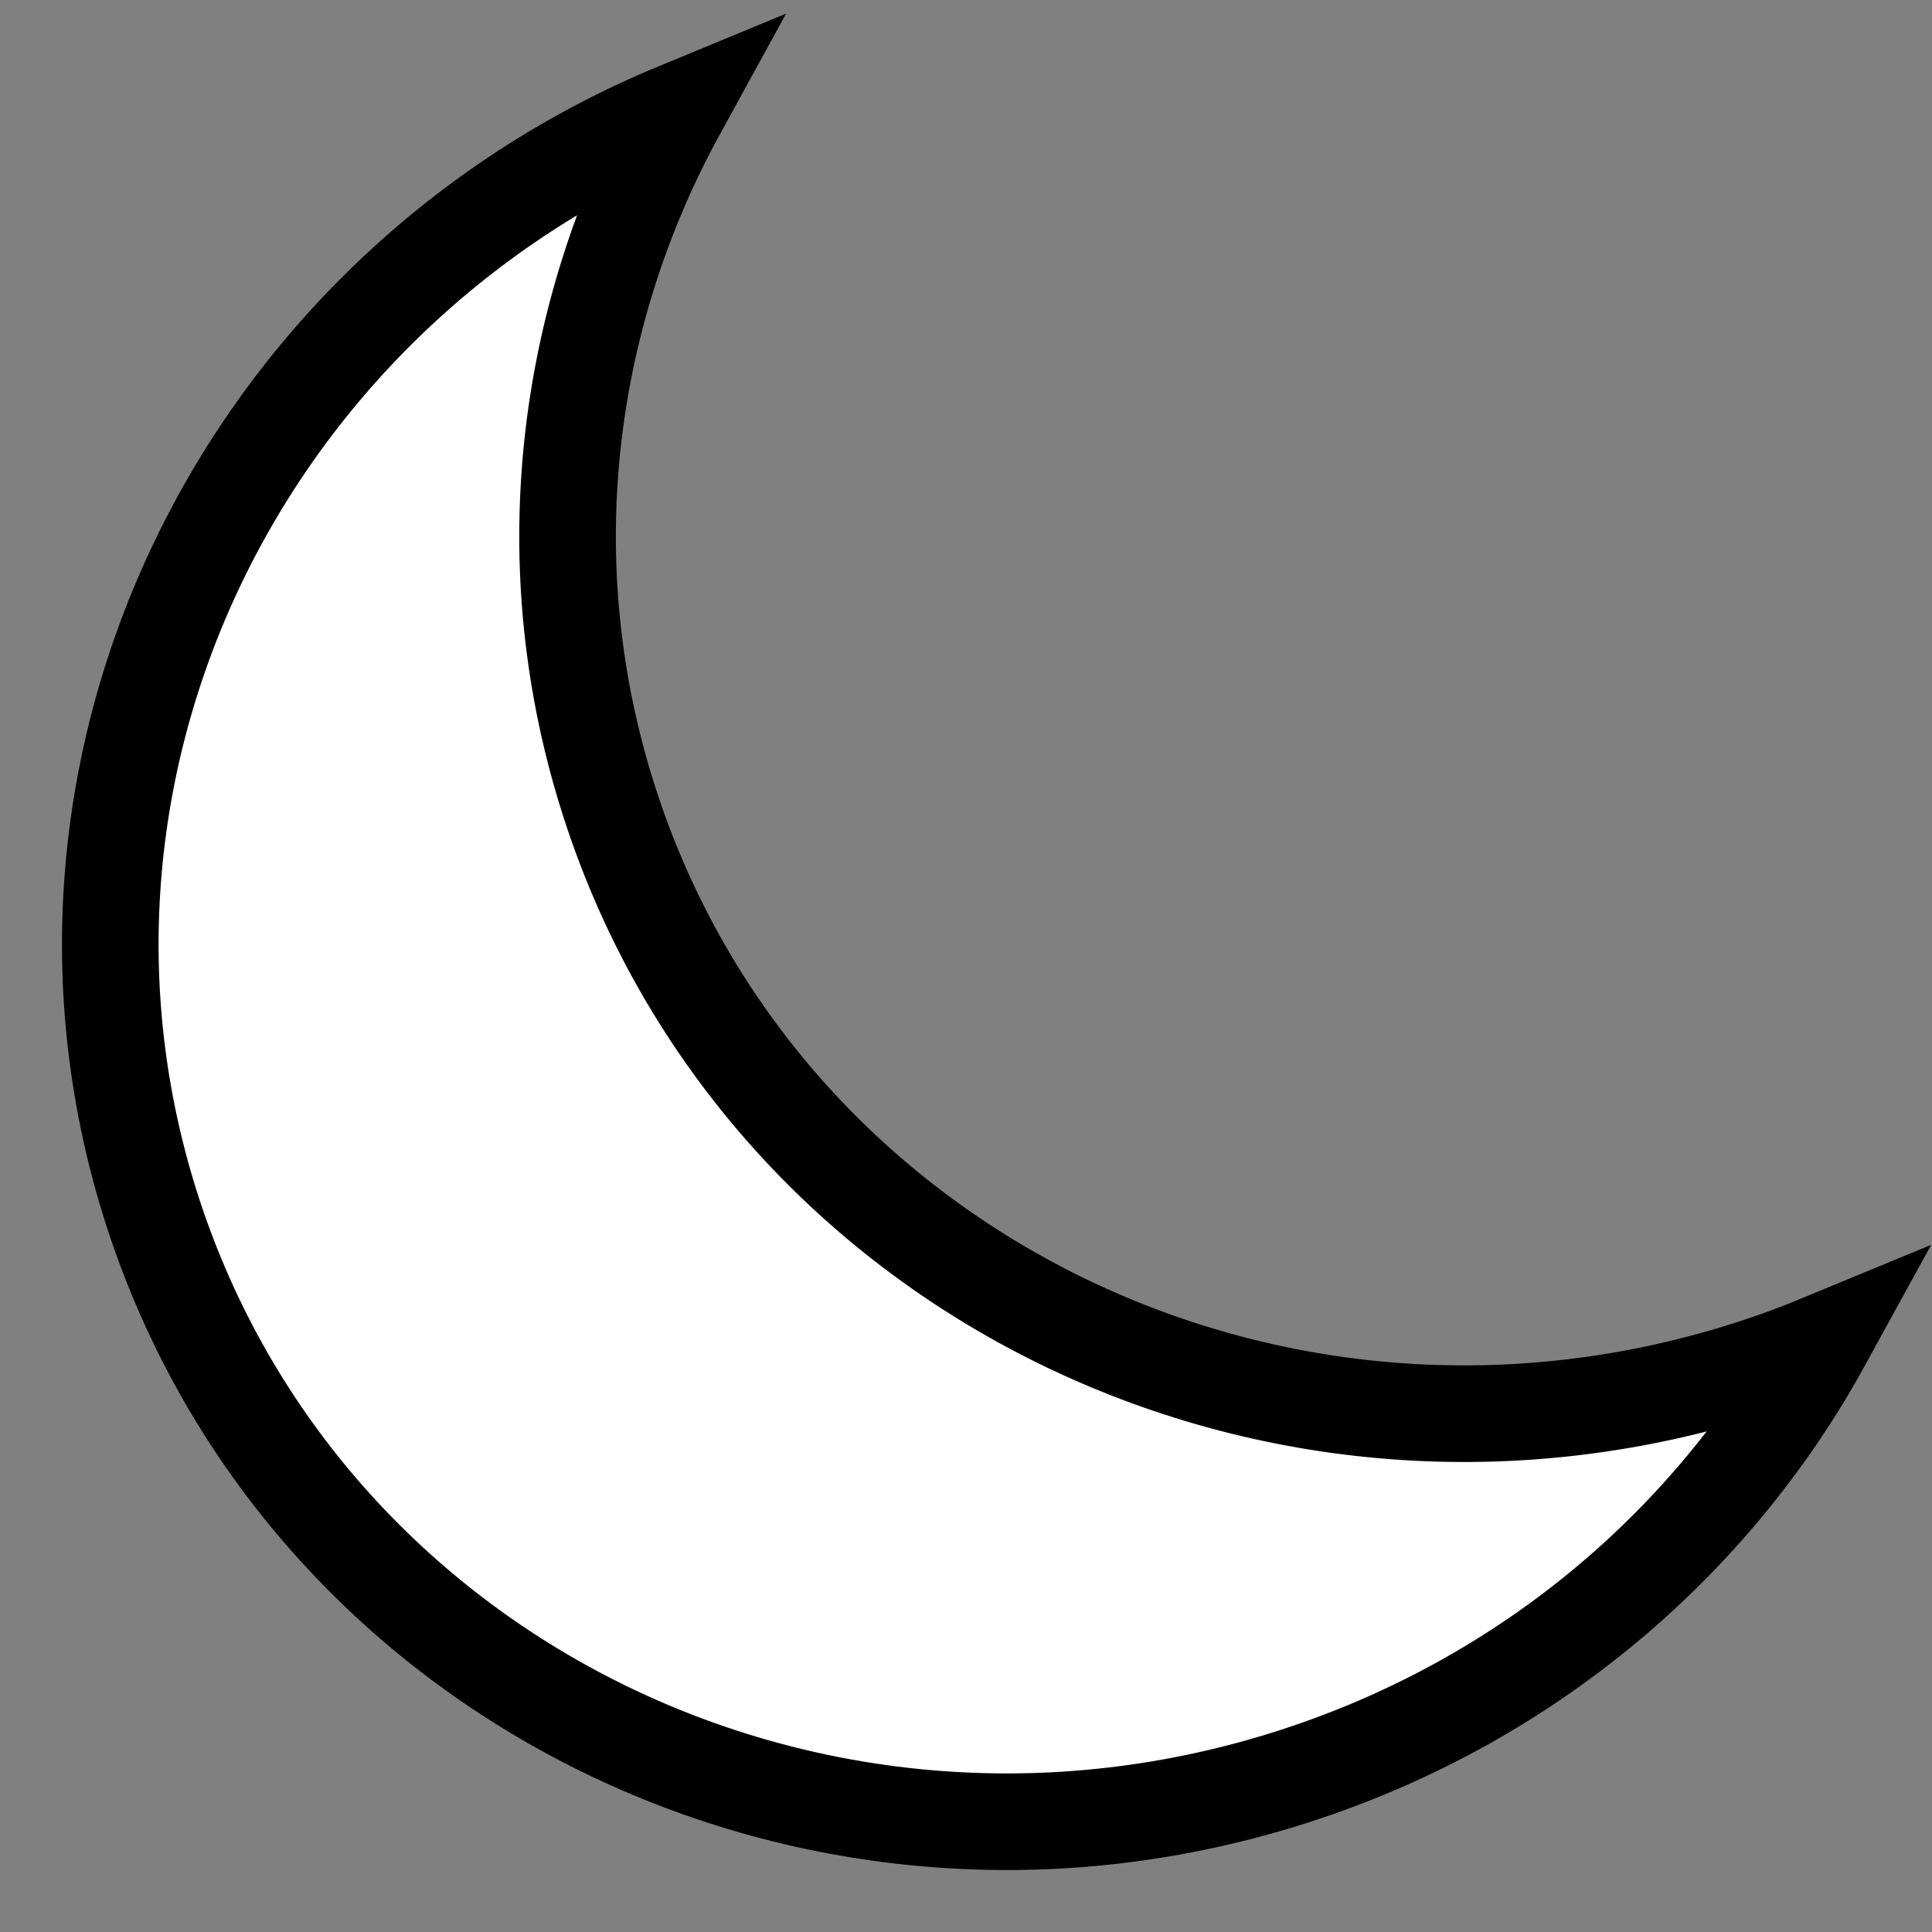 <?xml version="1.0" encoding="utf-8"?>
<!-- Generator: Adobe Illustrator 24.2.1, SVG Export Plug-In . SVG Version: 6.00 Build 0)  -->
<svg version="1.1" id="Слой_1" xmlns="http://www.w3.org/2000/svg" xmlns:xlink="http://www.w3.org/1999/xlink" x="0px" y="0px"
	 viewBox="0 0 1000 1000" style="enable-background:new 0 0 1000 1000;" xml:space="preserve">
<rect x="0" y="0" width="1000" height="1000" fill="#808080" stroke="none"/>
<style type="text/css">
	.st0{fill:#FFFFFF;stroke:#000000;stroke-width:50;stroke-miterlimit:10;}
</style>
<path class="st0" d="M907.4,707.93c-248.38,80.56-513.27-50.05-591.65-291.72c-40.04-123.45-23.64-251.98,35.06-358.95
	C125.39,150.37,4.57,397.71,79.07,627.41c78.38,241.67,343.27,372.28,591.65,291.72c121.5-39.41,216.52-122.06,272.74-224.5
	C931.72,699.49,919.7,703.94,907.4,707.93z"/>
</svg>
